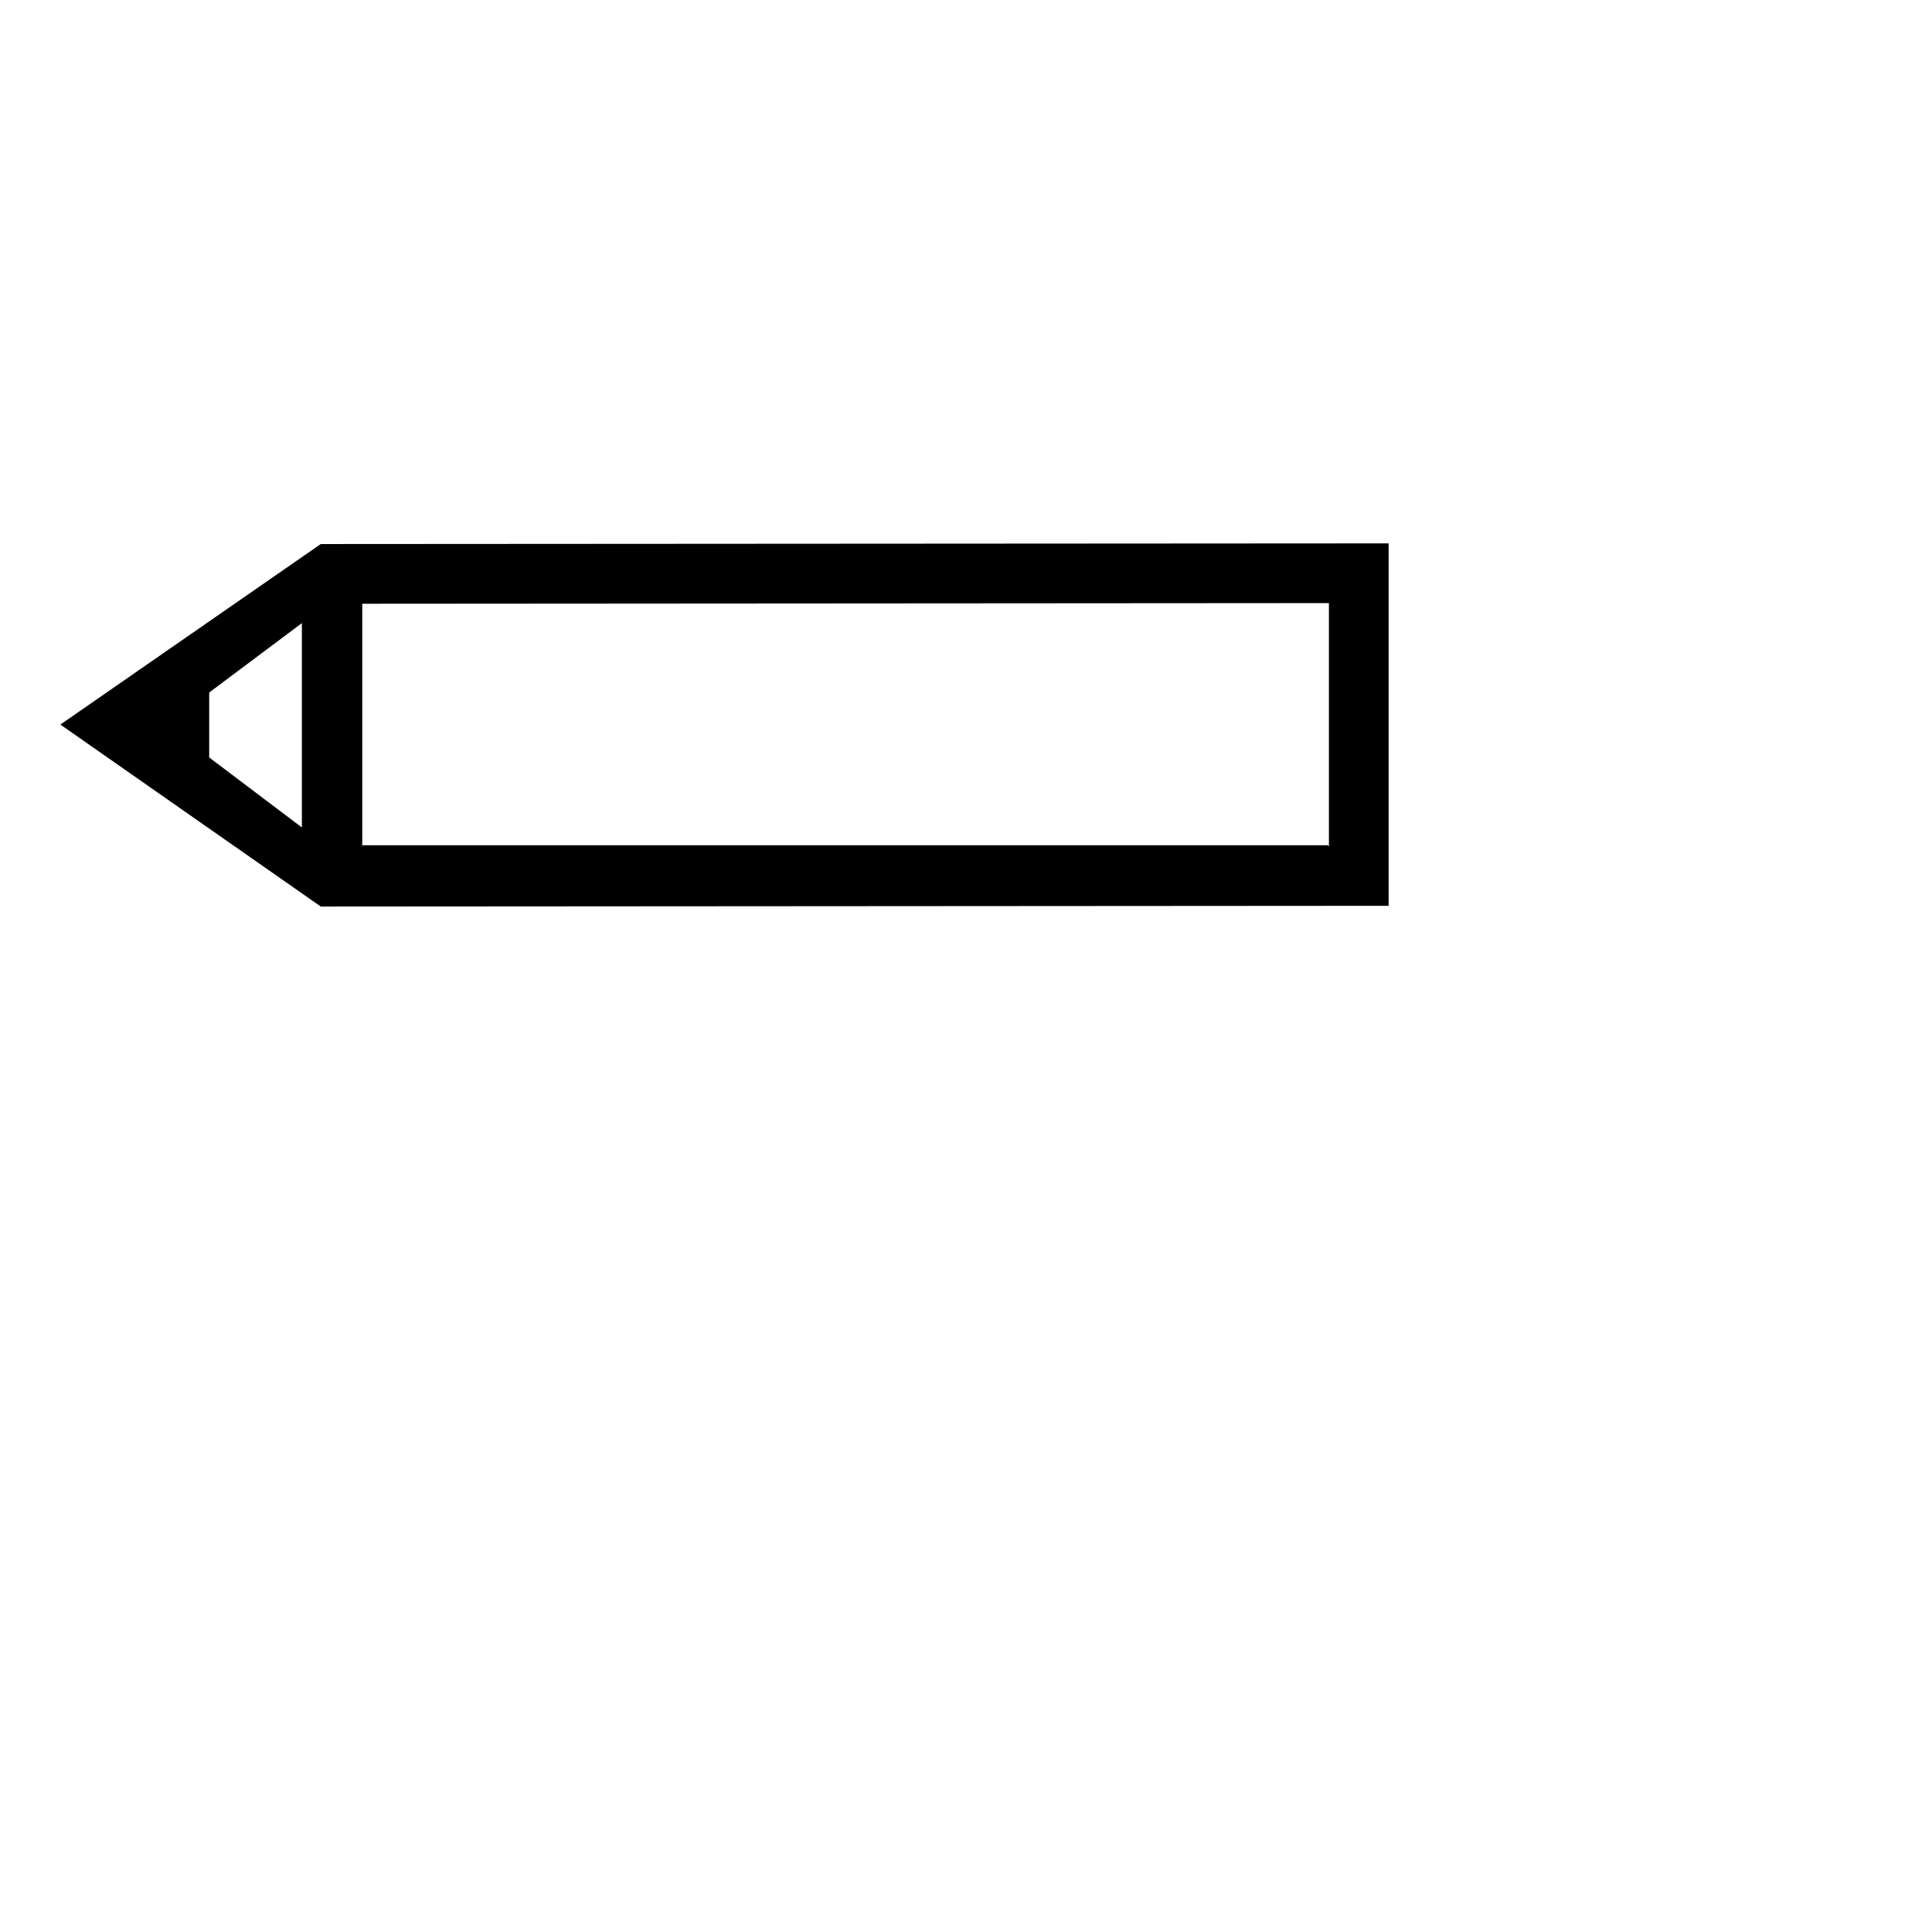 <svg xmlns="http://www.w3.org/2000/svg" width="32" height="32" fill="none" viewBox="0 0 32 32">
  <style>
    @keyframes translater {
      to { transform: translateY(-5px); }
    }
    #spinner-penpot {
      transform-origin: center;
      animation: translater 1s linear infinite;
    }
  </style>
  <path fill="#000" d="M5.313 9.011 1 12.001l4.313 3.014L23 15.003V9l-17.687.011ZM6 10l16.011-.011v4.025L6 14.027V10Zm-1 .321v3.384l-1.535-1.159V11.47L5 10.321Z"/>
  <path id="spinner-penpot" fill="#000" d="M6 14h16v1H6v-1Z"/>
</svg>


